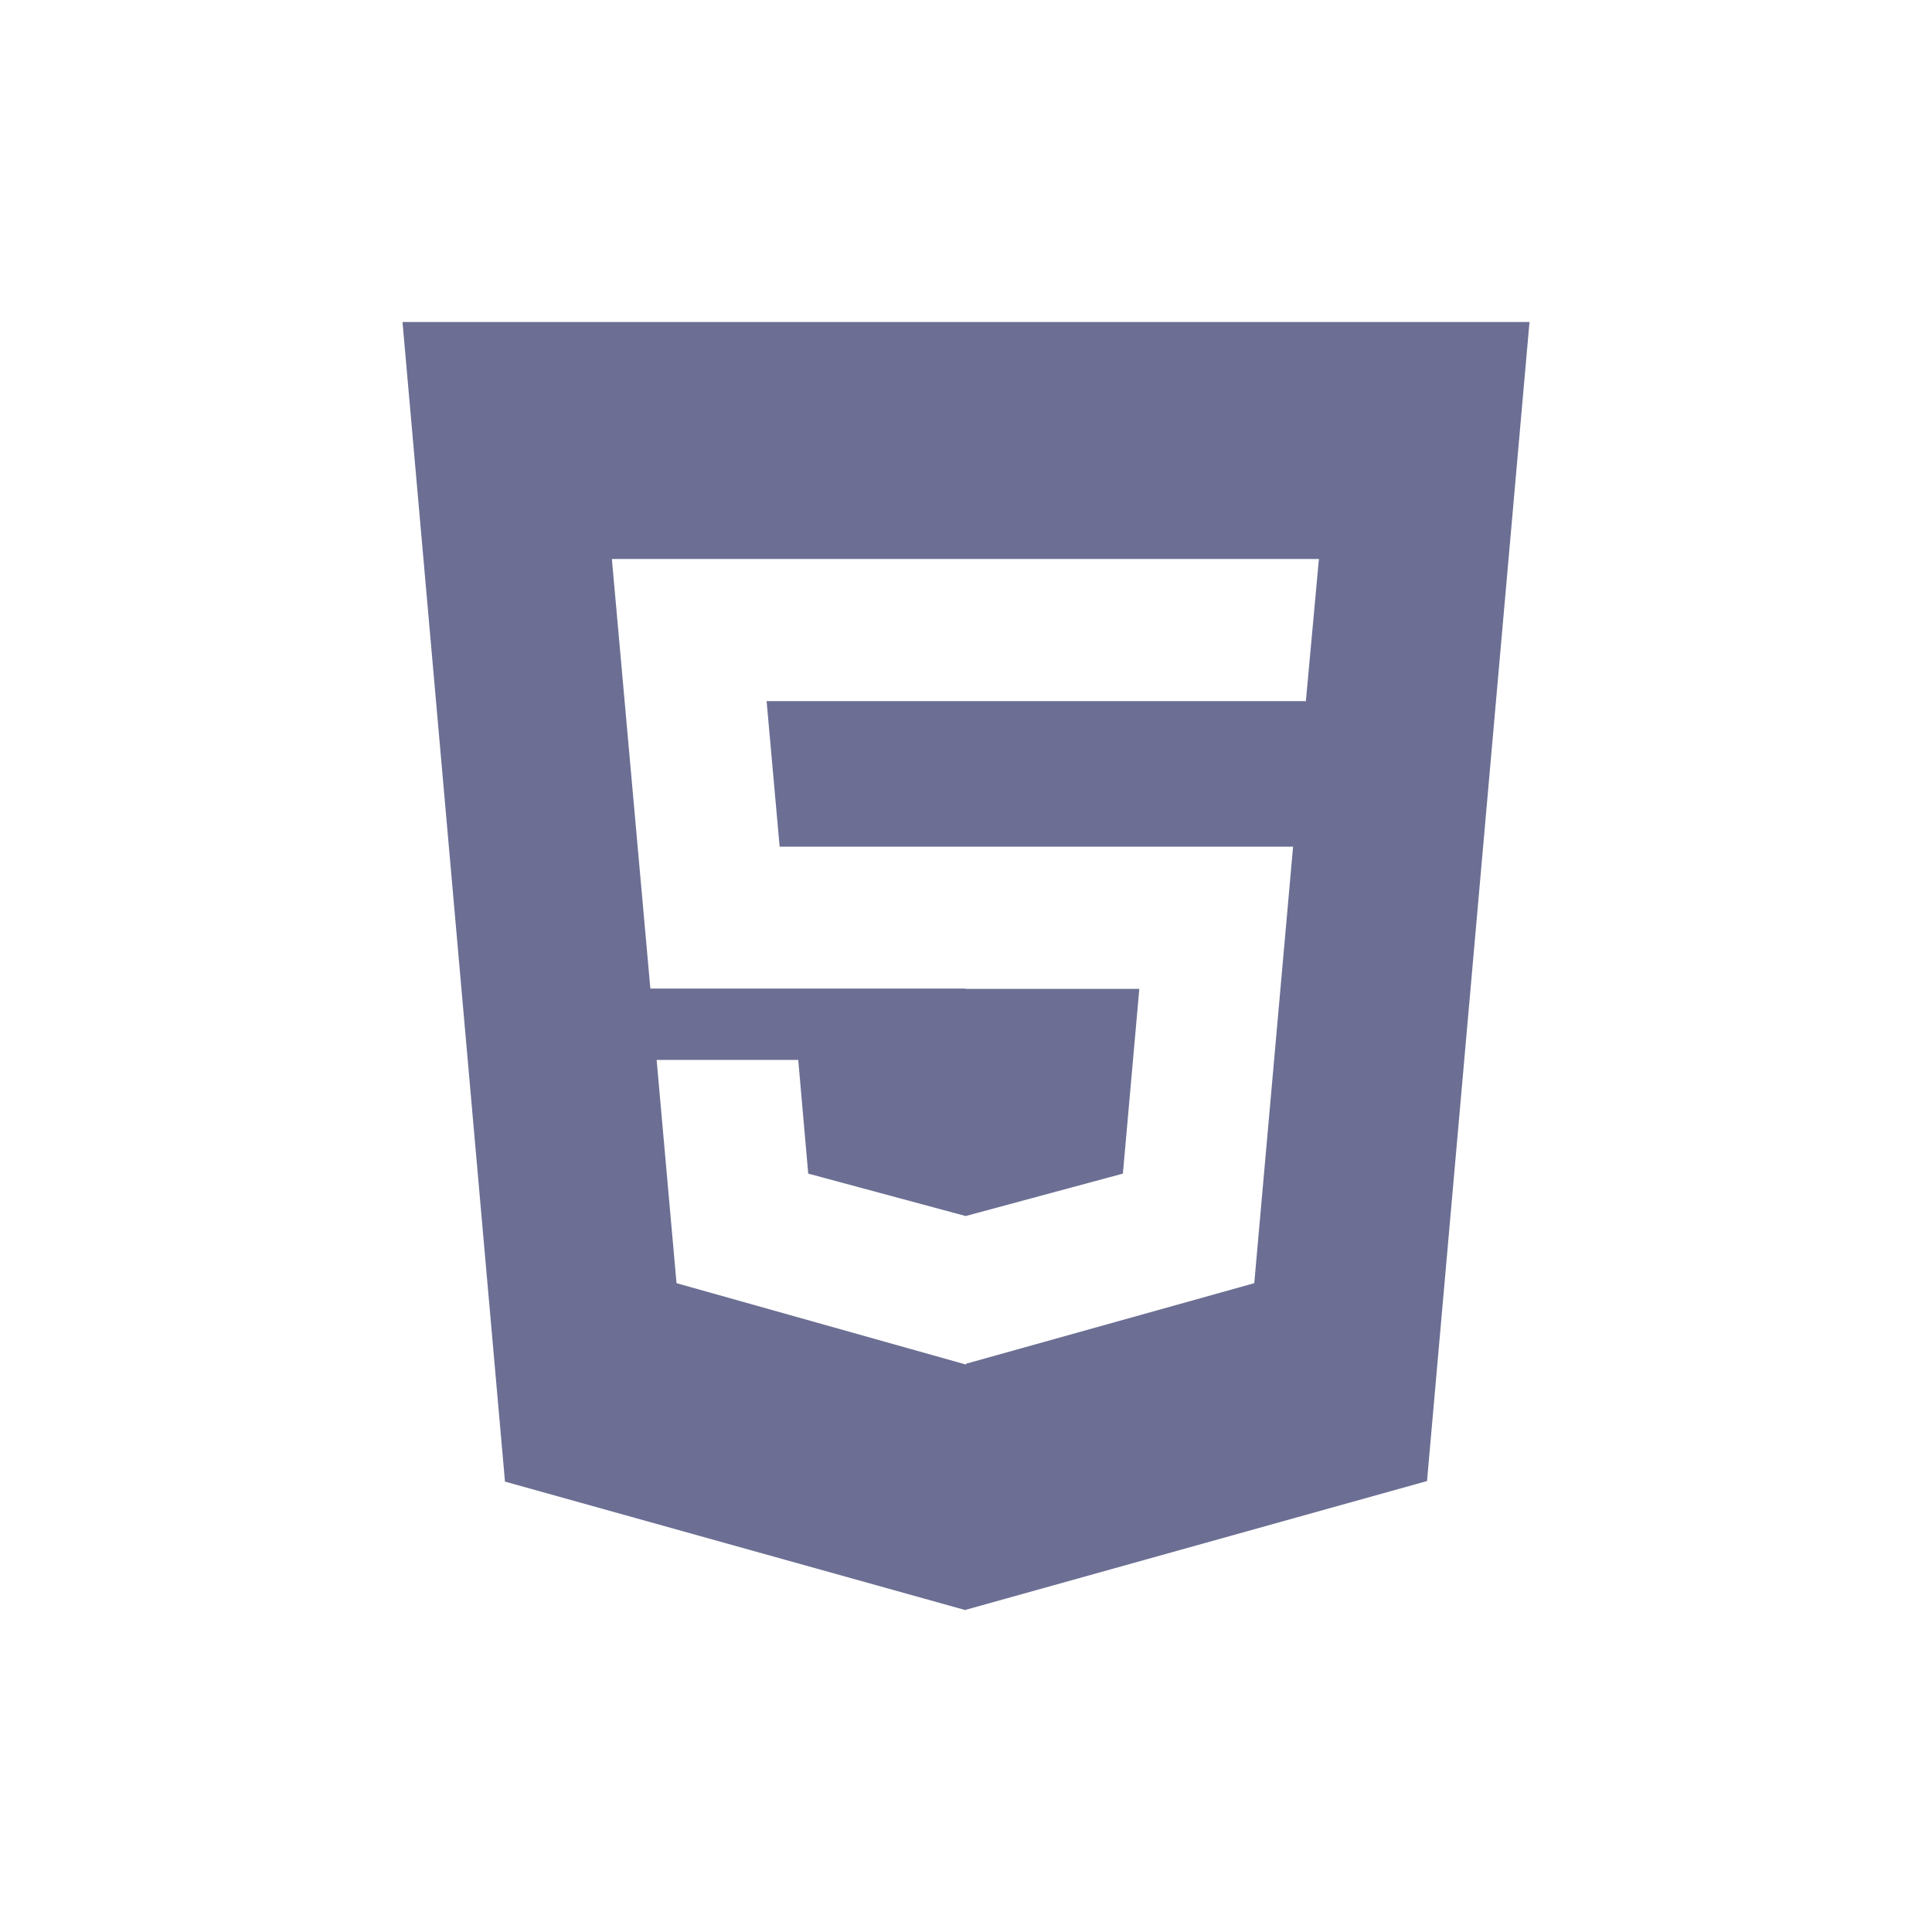 <svg width="24" height="24" viewBox="0 0 24 24" fill="none" xmlns="http://www.w3.org/2000/svg"><path fill-rule="evenodd" clip-rule="evenodd" d="M5 4L6.273 18.405L11.988 20L17.727 18.398L19 4H5ZM7.601 6.944H16.384L16.222 8.71H9.523L9.685 10.518H16.063L15.581 15.94L12 16.941V16.951L8.404 15.94L8.157 13.167H9.916L10.04 14.579L11.996 15.106L13.949 14.579L14.153 12.284H11.992V12.28H8.079L7.601 6.944Z" fill="#6C6F93"/></svg>